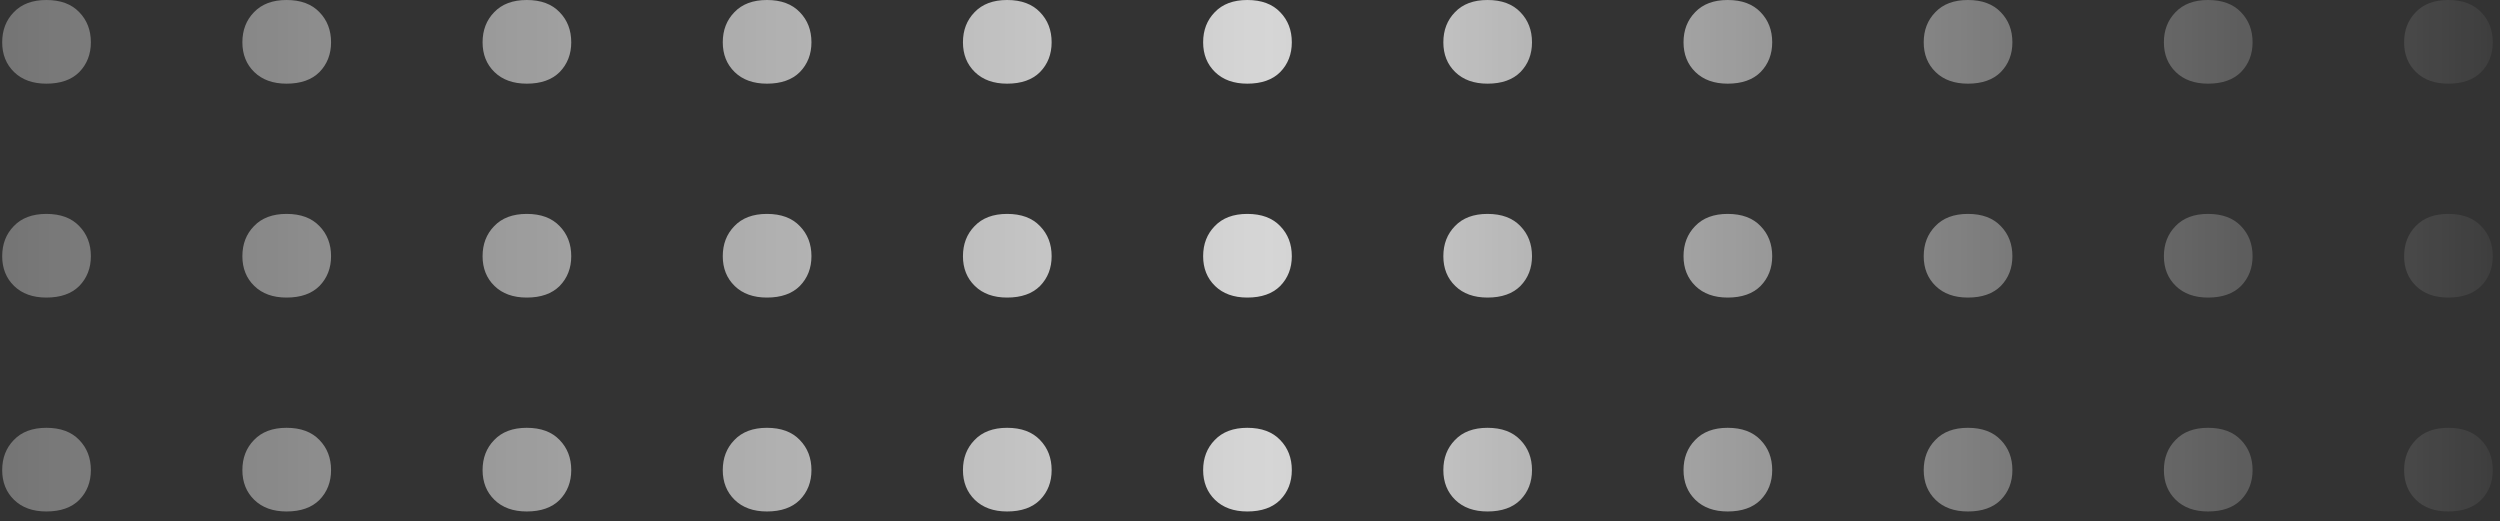 <svg
  width="187"
  height="39"
  viewBox="0 0 187 39"
  fill="none"
  xmlns="http://www.w3.org/2000/svg"
>
<rect x="0" y="0" width="187" height="39" fill="#333333" stroke="none"/>
<path
    opacity="0.8"
    d="M3.469 0C4.531 0 5.352 0.305 5.93 0.914C6.508 1.508 6.797 2.258 6.797 3.164C6.797 4.055 6.508 4.797 5.93 5.391C5.352 5.969 4.531 6.258 3.469 6.258C2.453 6.258 1.648 5.969 1.055 5.391C0.461 4.812 0.164 4.07 0.164 3.164C0.164 2.258 0.453 1.508 1.031 0.914C1.609 0.305 2.422 0 3.469 0ZM21.435 0C22.497 0 23.318 0.305 23.896 0.914C24.474 1.508 24.763 2.258 24.763 3.164C24.763 4.055 24.474 4.797 23.896 5.391C23.318 5.969 22.497 6.258 21.435 6.258C20.419 6.258 19.615 5.969 19.021 5.391C18.427 4.812 18.13 4.07 18.13 3.164C18.13 2.258 18.419 1.508 18.997 0.914C19.576 0.305 20.388 0 21.435 0ZM39.401 0C40.464 0 41.284 0.305 41.862 0.914C42.44 1.508 42.729 2.258 42.729 3.164C42.729 4.055 42.44 4.797 41.862 5.391C41.284 5.969 40.464 6.258 39.401 6.258C38.386 6.258 37.581 5.969 36.987 5.391C36.393 4.812 36.097 4.07 36.097 3.164C36.097 2.258 36.386 1.508 36.964 0.914C37.542 0.305 38.354 0 39.401 0ZM57.367 0C58.43 0 59.25 0.305 59.828 0.914C60.407 1.508 60.696 2.258 60.696 3.164C60.696 4.055 60.407 4.797 59.828 5.391C59.25 5.969 58.43 6.258 57.367 6.258C56.352 6.258 55.547 5.969 54.953 5.391C54.36 4.812 54.063 4.07 54.063 3.164C54.063 2.258 54.352 1.508 54.93 0.914C55.508 0.305 56.321 0 57.367 0ZM75.334 0C76.396 0 77.217 0.305 77.795 0.914C78.373 1.508 78.662 2.258 78.662 3.164C78.662 4.055 78.373 4.797 77.795 5.391C77.217 5.969 76.396 6.258 75.334 6.258C74.318 6.258 73.513 5.969 72.92 5.391C72.326 4.812 72.029 4.07 72.029 3.164C72.029 2.258 72.318 1.508 72.896 0.914C73.474 0.305 74.287 0 75.334 0ZM93.3 0C94.362 0 95.183 0.305 95.761 0.914C96.339 1.508 96.628 2.258 96.628 3.164C96.628 4.055 96.339 4.797 95.761 5.391C95.183 5.969 94.362 6.258 93.3 6.258C92.284 6.258 91.48 5.969 90.886 5.391C90.292 4.812 89.995 4.07 89.995 3.164C89.995 2.258 90.284 1.508 90.862 0.914C91.441 0.305 92.253 0 93.3 0ZM111.266 0C112.329 0 113.149 0.305 113.727 0.914C114.305 1.508 114.594 2.258 114.594 3.164C114.594 4.055 114.305 4.797 113.727 5.391C113.149 5.969 112.329 6.258 111.266 6.258C110.251 6.258 109.446 5.969 108.852 5.391C108.258 4.812 107.962 4.07 107.962 3.164C107.962 2.258 108.251 1.508 108.829 0.914C109.407 0.305 110.219 0 111.266 0ZM129.232 0C130.295 0 131.115 0.305 131.693 0.914C132.272 1.508 132.561 2.258 132.561 3.164C132.561 4.055 132.272 4.797 131.693 5.391C131.115 5.969 130.295 6.258 129.232 6.258C128.217 6.258 127.412 5.969 126.818 5.391C126.225 4.812 125.928 4.07 125.928 3.164C125.928 2.258 126.217 1.508 126.795 0.914C127.373 0.305 128.186 0 129.232 0ZM147.199 0C148.261 0 149.082 0.305 149.66 0.914C150.238 1.508 150.527 2.258 150.527 3.164C150.527 4.055 150.238 4.797 149.66 5.391C149.082 5.969 148.261 6.258 147.199 6.258C146.183 6.258 145.378 5.969 144.785 5.391C144.191 4.812 143.894 4.07 143.894 3.164C143.894 2.258 144.183 1.508 144.761 0.914C145.339 0.305 146.152 0 147.199 0ZM165.165 0C166.227 0 167.048 0.305 167.626 0.914C168.204 1.508 168.493 2.258 168.493 3.164C168.493 4.055 168.204 4.797 167.626 5.391C167.048 5.969 166.227 6.258 165.165 6.258C164.149 6.258 163.345 5.969 162.751 5.391C162.157 4.812 161.86 4.07 161.86 3.164C161.86 2.258 162.149 1.508 162.727 0.914C163.306 0.305 164.118 0 165.165 0ZM183.131 0C184.194 0 185.014 0.305 185.592 0.914C186.17 1.508 186.459 2.258 186.459 3.164C186.459 4.055 186.17 4.797 185.592 5.391C185.014 5.969 184.194 6.258 183.131 6.258C182.116 6.258 181.311 5.969 180.717 5.391C180.123 4.812 179.827 4.07 179.827 3.164C179.827 2.258 180.116 1.508 180.694 0.914C181.272 0.305 182.084 0 183.131 0ZM3.469 16C4.531 16 5.352 16.305 5.93 16.914C6.508 17.508 6.797 18.258 6.797 19.164C6.797 20.055 6.508 20.797 5.93 21.391C5.352 21.969 4.531 22.258 3.469 22.258C2.453 22.258 1.648 21.969 1.055 21.391C0.461 20.812 0.164 20.07 0.164 19.164C0.164 18.258 0.453 17.508 1.031 16.914C1.609 16.305 2.422 16 3.469 16ZM21.435 16C22.497 16 23.318 16.305 23.896 16.914C24.474 17.508 24.763 18.258 24.763 19.164C24.763 20.055 24.474 20.797 23.896 21.391C23.318 21.969 22.497 22.258 21.435 22.258C20.419 22.258 19.615 21.969 19.021 21.391C18.427 20.812 18.13 20.07 18.13 19.164C18.13 18.258 18.419 17.508 18.997 16.914C19.576 16.305 20.388 16 21.435 16ZM39.401 16C40.464 16 41.284 16.305 41.862 16.914C42.44 17.508 42.729 18.258 42.729 19.164C42.729 20.055 42.44 20.797 41.862 21.391C41.284 21.969 40.464 22.258 39.401 22.258C38.386 22.258 37.581 21.969 36.987 21.391C36.393 20.812 36.097 20.07 36.097 19.164C36.097 18.258 36.386 17.508 36.964 16.914C37.542 16.305 38.354 16 39.401 16ZM57.367 16C58.43 16 59.25 16.305 59.828 16.914C60.407 17.508 60.696 18.258 60.696 19.164C60.696 20.055 60.407 20.797 59.828 21.391C59.25 21.969 58.43 22.258 57.367 22.258C56.352 22.258 55.547 21.969 54.953 21.391C54.36 20.812 54.063 20.07 54.063 19.164C54.063 18.258 54.352 17.508 54.93 16.914C55.508 16.305 56.321 16 57.367 16ZM75.334 16C76.396 16 77.217 16.305 77.795 16.914C78.373 17.508 78.662 18.258 78.662 19.164C78.662 20.055 78.373 20.797 77.795 21.391C77.217 21.969 76.396 22.258 75.334 22.258C74.318 22.258 73.513 21.969 72.92 21.391C72.326 20.812 72.029 20.07 72.029 19.164C72.029 18.258 72.318 17.508 72.896 16.914C73.474 16.305 74.287 16 75.334 16ZM93.3 16C94.362 16 95.183 16.305 95.761 16.914C96.339 17.508 96.628 18.258 96.628 19.164C96.628 20.055 96.339 20.797 95.761 21.391C95.183 21.969 94.362 22.258 93.3 22.258C92.284 22.258 91.48 21.969 90.886 21.391C90.292 20.812 89.995 20.07 89.995 19.164C89.995 18.258 90.284 17.508 90.862 16.914C91.441 16.305 92.253 16 93.3 16ZM111.266 16C112.329 16 113.149 16.305 113.727 16.914C114.305 17.508 114.594 18.258 114.594 19.164C114.594 20.055 114.305 20.797 113.727 21.391C113.149 21.969 112.329 22.258 111.266 22.258C110.251 22.258 109.446 21.969 108.852 21.391C108.258 20.812 107.962 20.07 107.962 19.164C107.962 18.258 108.251 17.508 108.829 16.914C109.407 16.305 110.219 16 111.266 16ZM129.232 16C130.295 16 131.115 16.305 131.693 16.914C132.272 17.508 132.561 18.258 132.561 19.164C132.561 20.055 132.272 20.797 131.693 21.391C131.115 21.969 130.295 22.258 129.232 22.258C128.217 22.258 127.412 21.969 126.818 21.391C126.225 20.812 125.928 20.07 125.928 19.164C125.928 18.258 126.217 17.508 126.795 16.914C127.373 16.305 128.186 16 129.232 16ZM147.199 16C148.261 16 149.082 16.305 149.66 16.914C150.238 17.508 150.527 18.258 150.527 19.164C150.527 20.055 150.238 20.797 149.66 21.391C149.082 21.969 148.261 22.258 147.199 22.258C146.183 22.258 145.378 21.969 144.785 21.391C144.191 20.812 143.894 20.07 143.894 19.164C143.894 18.258 144.183 17.508 144.761 16.914C145.339 16.305 146.152 16 147.199 16ZM165.165 16C166.227 16 167.048 16.305 167.626 16.914C168.204 17.508 168.493 18.258 168.493 19.164C168.493 20.055 168.204 20.797 167.626 21.391C167.048 21.969 166.227 22.258 165.165 22.258C164.149 22.258 163.345 21.969 162.751 21.391C162.157 20.812 161.86 20.07 161.86 19.164C161.86 18.258 162.149 17.508 162.727 16.914C163.306 16.305 164.118 16 165.165 16ZM183.131 16C184.194 16 185.014 16.305 185.592 16.914C186.17 17.508 186.459 18.258 186.459 19.164C186.459 20.055 186.17 20.797 185.592 21.391C185.014 21.969 184.194 22.258 183.131 22.258C182.116 22.258 181.311 21.969 180.717 21.391C180.123 20.812 179.827 20.07 179.827 19.164C179.827 18.258 180.116 17.508 180.694 16.914C181.272 16.305 182.084 16 183.131 16ZM3.469 32C4.531 32 5.352 32.305 5.93 32.914C6.508 33.508 6.797 34.258 6.797 35.164C6.797 36.055 6.508 36.797 5.93 37.391C5.352 37.969 4.531 38.258 3.469 38.258C2.453 38.258 1.648 37.969 1.055 37.391C0.461 36.812 0.164 36.07 0.164 35.164C0.164 34.258 0.453 33.508 1.031 32.914C1.609 32.305 2.422 32 3.469 32ZM21.435 32C22.497 32 23.318 32.305 23.896 32.914C24.474 33.508 24.763 34.258 24.763 35.164C24.763 36.055 24.474 36.797 23.896 37.391C23.318 37.969 22.497 38.258 21.435 38.258C20.419 38.258 19.615 37.969 19.021 37.391C18.427 36.812 18.13 36.07 18.13 35.164C18.13 34.258 18.419 33.508 18.997 32.914C19.576 32.305 20.388 32 21.435 32ZM39.401 32C40.464 32 41.284 32.305 41.862 32.914C42.44 33.508 42.729 34.258 42.729 35.164C42.729 36.055 42.44 36.797 41.862 37.391C41.284 37.969 40.464 38.258 39.401 38.258C38.386 38.258 37.581 37.969 36.987 37.391C36.393 36.812 36.097 36.07 36.097 35.164C36.097 34.258 36.386 33.508 36.964 32.914C37.542 32.305 38.354 32 39.401 32ZM57.367 32C58.43 32 59.25 32.305 59.828 32.914C60.407 33.508 60.696 34.258 60.696 35.164C60.696 36.055 60.407 36.797 59.828 37.391C59.25 37.969 58.43 38.258 57.367 38.258C56.352 38.258 55.547 37.969 54.953 37.391C54.36 36.812 54.063 36.07 54.063 35.164C54.063 34.258 54.352 33.508 54.93 32.914C55.508 32.305 56.321 32 57.367 32ZM75.334 32C76.396 32 77.217 32.305 77.795 32.914C78.373 33.508 78.662 34.258 78.662 35.164C78.662 36.055 78.373 36.797 77.795 37.391C77.217 37.969 76.396 38.258 75.334 38.258C74.318 38.258 73.513 37.969 72.92 37.391C72.326 36.812 72.029 36.07 72.029 35.164C72.029 34.258 72.318 33.508 72.896 32.914C73.474 32.305 74.287 32 75.334 32ZM93.3 32C94.362 32 95.183 32.305 95.761 32.914C96.339 33.508 96.628 34.258 96.628 35.164C96.628 36.055 96.339 36.797 95.761 37.391C95.183 37.969 94.362 38.258 93.3 38.258C92.284 38.258 91.48 37.969 90.886 37.391C90.292 36.812 89.995 36.07 89.995 35.164C89.995 34.258 90.284 33.508 90.862 32.914C91.441 32.305 92.253 32 93.3 32ZM111.266 32C112.329 32 113.149 32.305 113.727 32.914C114.305 33.508 114.594 34.258 114.594 35.164C114.594 36.055 114.305 36.797 113.727 37.391C113.149 37.969 112.329 38.258 111.266 38.258C110.251 38.258 109.446 37.969 108.852 37.391C108.258 36.812 107.962 36.07 107.962 35.164C107.962 34.258 108.251 33.508 108.829 32.914C109.407 32.305 110.219 32 111.266 32ZM129.232 32C130.295 32 131.115 32.305 131.693 32.914C132.272 33.508 132.561 34.258 132.561 35.164C132.561 36.055 132.272 36.797 131.693 37.391C131.115 37.969 130.295 38.258 129.232 38.258C128.217 38.258 127.412 37.969 126.818 37.391C126.225 36.812 125.928 36.07 125.928 35.164C125.928 34.258 126.217 33.508 126.795 32.914C127.373 32.305 128.186 32 129.232 32ZM147.199 32C148.261 32 149.082 32.305 149.66 32.914C150.238 33.508 150.527 34.258 150.527 35.164C150.527 36.055 150.238 36.797 149.66 37.391C149.082 37.969 148.261 38.258 147.199 38.258C146.183 38.258 145.378 37.969 144.785 37.391C144.191 36.812 143.894 36.07 143.894 35.164C143.894 34.258 144.183 33.508 144.761 32.914C145.339 32.305 146.152 32 147.199 32ZM165.165 32C166.227 32 167.048 32.305 167.626 32.914C168.204 33.508 168.493 34.258 168.493 35.164C168.493 36.055 168.204 36.797 167.626 37.391C167.048 37.969 166.227 38.258 165.165 38.258C164.149 38.258 163.345 37.969 162.751 37.391C162.157 36.812 161.86 36.07 161.86 35.164C161.86 34.258 162.149 33.508 162.727 32.914C163.306 32.305 164.118 32 165.165 32ZM183.131 32C184.194 32 185.014 32.305 185.592 32.914C186.17 33.508 186.459 34.258 186.459 35.164C186.459 36.055 186.17 36.797 185.592 37.391C185.014 37.969 184.194 38.258 183.131 38.258C182.116 38.258 181.311 37.969 180.717 37.391C180.123 36.812 179.827 36.07 179.827 35.164C179.827 34.258 180.116 33.508 180.694 32.914C181.272 32.305 182.084 32 183.131 32Z"
    fill="url(#paint0_linear)"
  />
<defs>
<linearGradient
      id="paint0_linear"
      x1="-3"
      y1="38"
      x2="193"
      y2="38"
      gradientUnits="userSpaceOnUse"
    >
<stop stop-color="white" stop-opacity="0.382" />
<stop offset="0.5" stop-color="white" />
<stop offset="1" stop-color="white" stop-opacity="0" />
</linearGradient>
</defs>
</svg>
